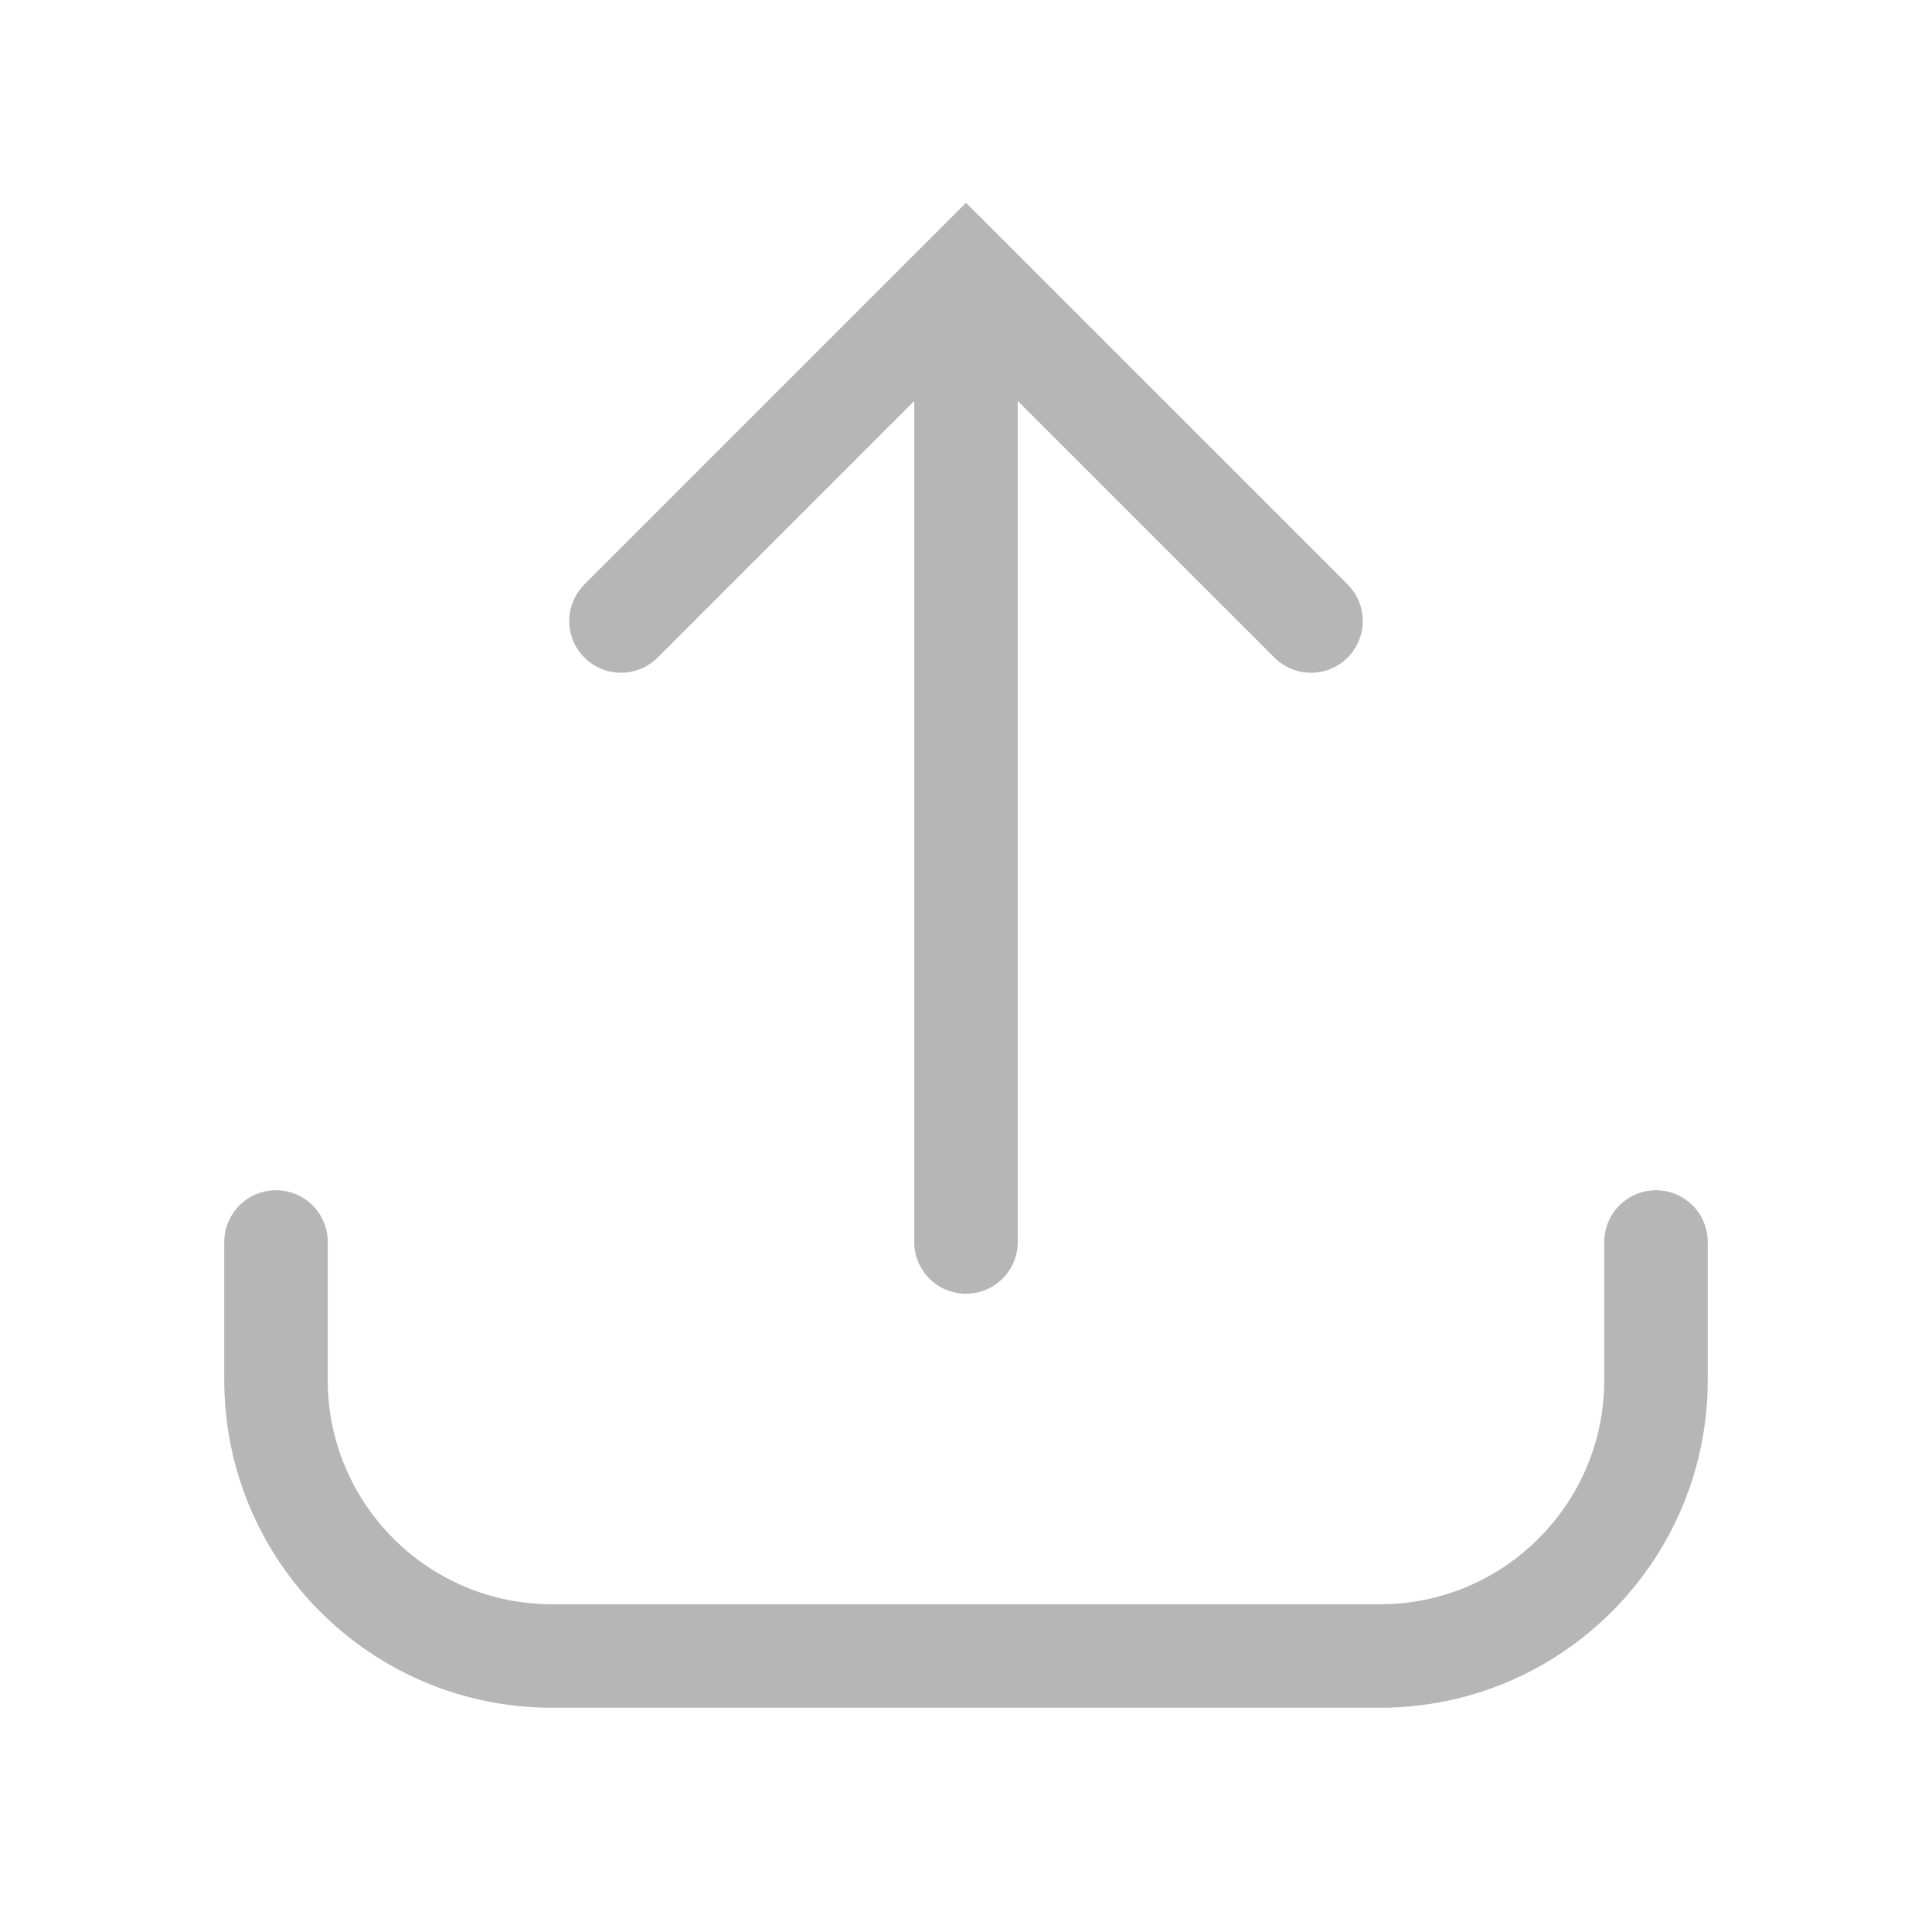 <svg width="28" height="28" viewBox="0 0 28 28" fill="none" xmlns="http://www.w3.org/2000/svg">
<path d="M4 18V20C4 22.209 5.791 24 8 24H20C22.209 24 24 22.209 24 20V18" stroke="#b6b6b6" stroke-width="1.5" stroke-linecap="round"/>
<path d="M9 9L14 4L19 9" stroke="#b6b6b6" stroke-width="1.5" stroke-linecap="round"/>
<path d="M14 4.75C14.414 4.75 14.75 5.086 14.75 5.5V18C14.75 18.414 14.414 18.75 14 18.75C13.586 18.75 13.25 18.414 13.25 18V5.5C13.25 5.086 13.586 4.75 14 4.75Z" fill="#b6b6b6"/>
</svg>
